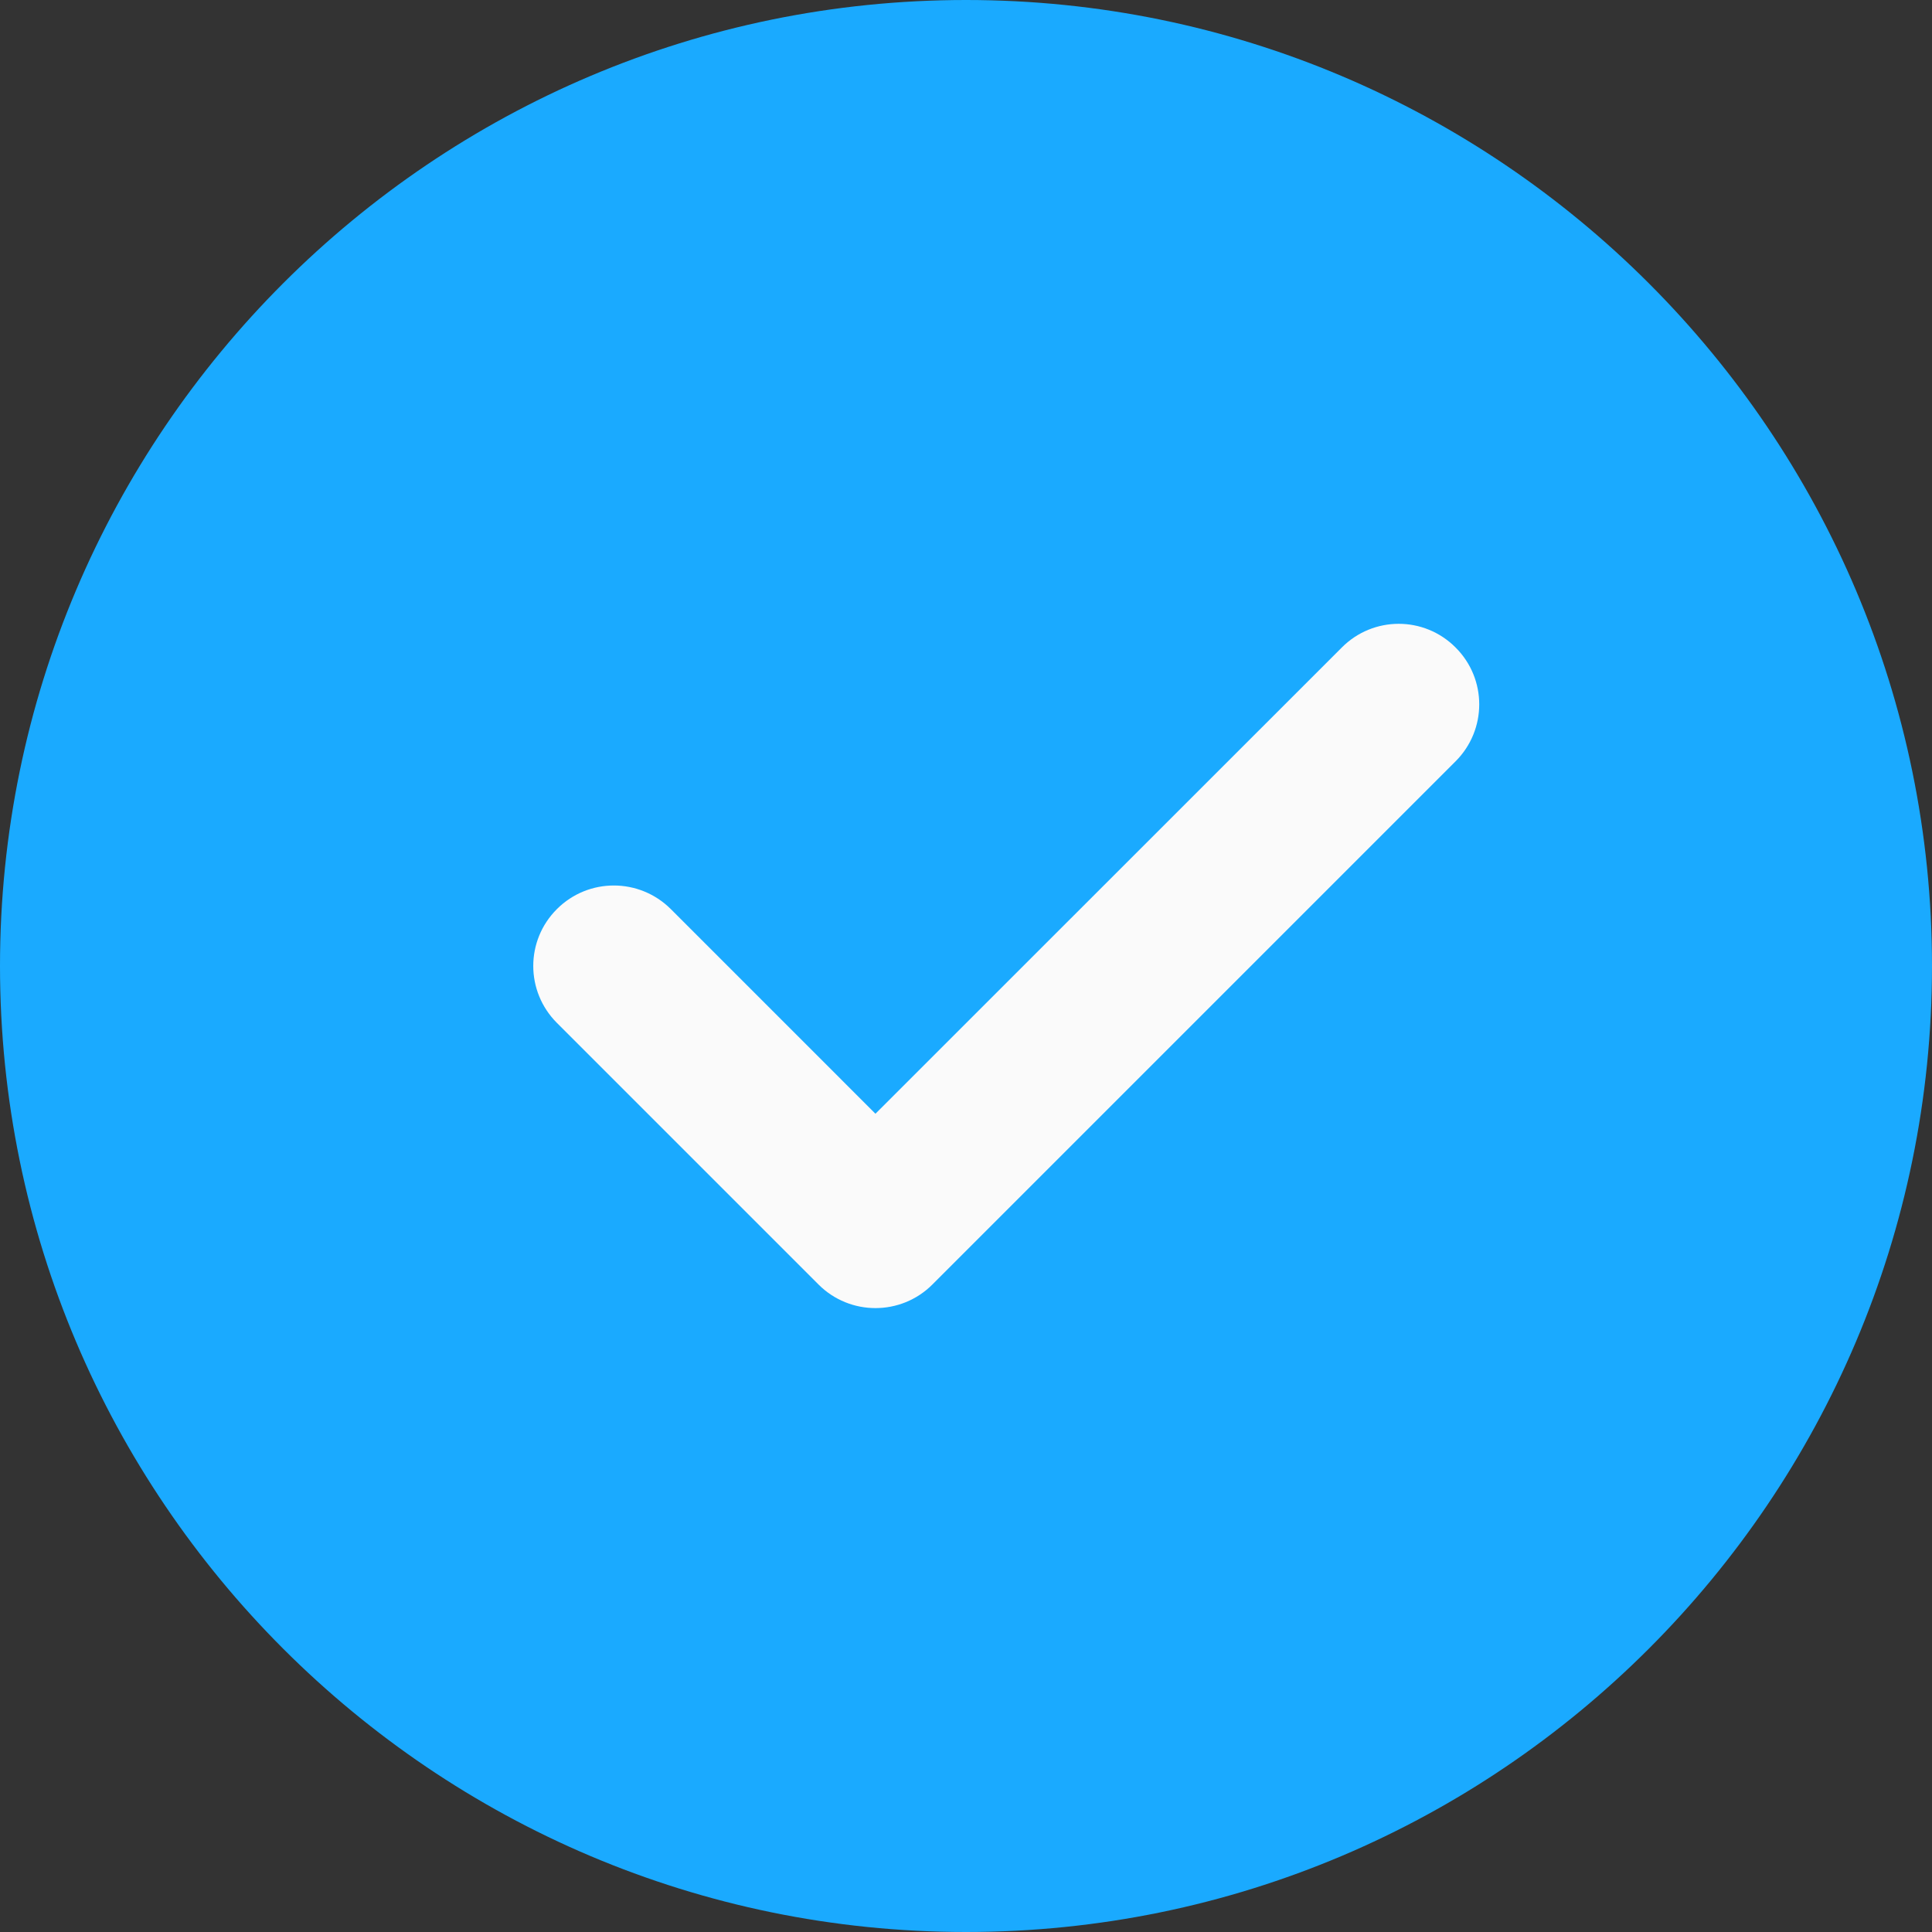 <svg width="15" height="15" viewBox="0 0 15 15" fill="none" xmlns="http://www.w3.org/2000/svg">
<rect x="0" y="0" width="15" height="15" fill="#333333" stroke="none"/>
<path d="M7.5 0C3.364 0 0 3.364 0 7.5C0 11.636 3.364 15 7.5 15C11.636 15 15 11.636 15 7.5C15 3.364 11.636 0 7.5 0Z" fill="#1AAAFF"/>
<path d="M11.301 5.911L7.239 9.973C7.117 10.095 6.957 10.156 6.797 10.156C6.637 10.156 6.477 10.095 6.355 9.973L4.324 7.942C4.079 7.697 4.079 7.302 4.324 7.058C4.568 6.814 4.963 6.814 5.208 7.058L6.797 8.647L10.418 5.027C10.662 4.782 11.057 4.782 11.301 5.027C11.546 5.271 11.546 5.666 11.301 5.911Z" fill="#FAFAFA"/>
</svg>
